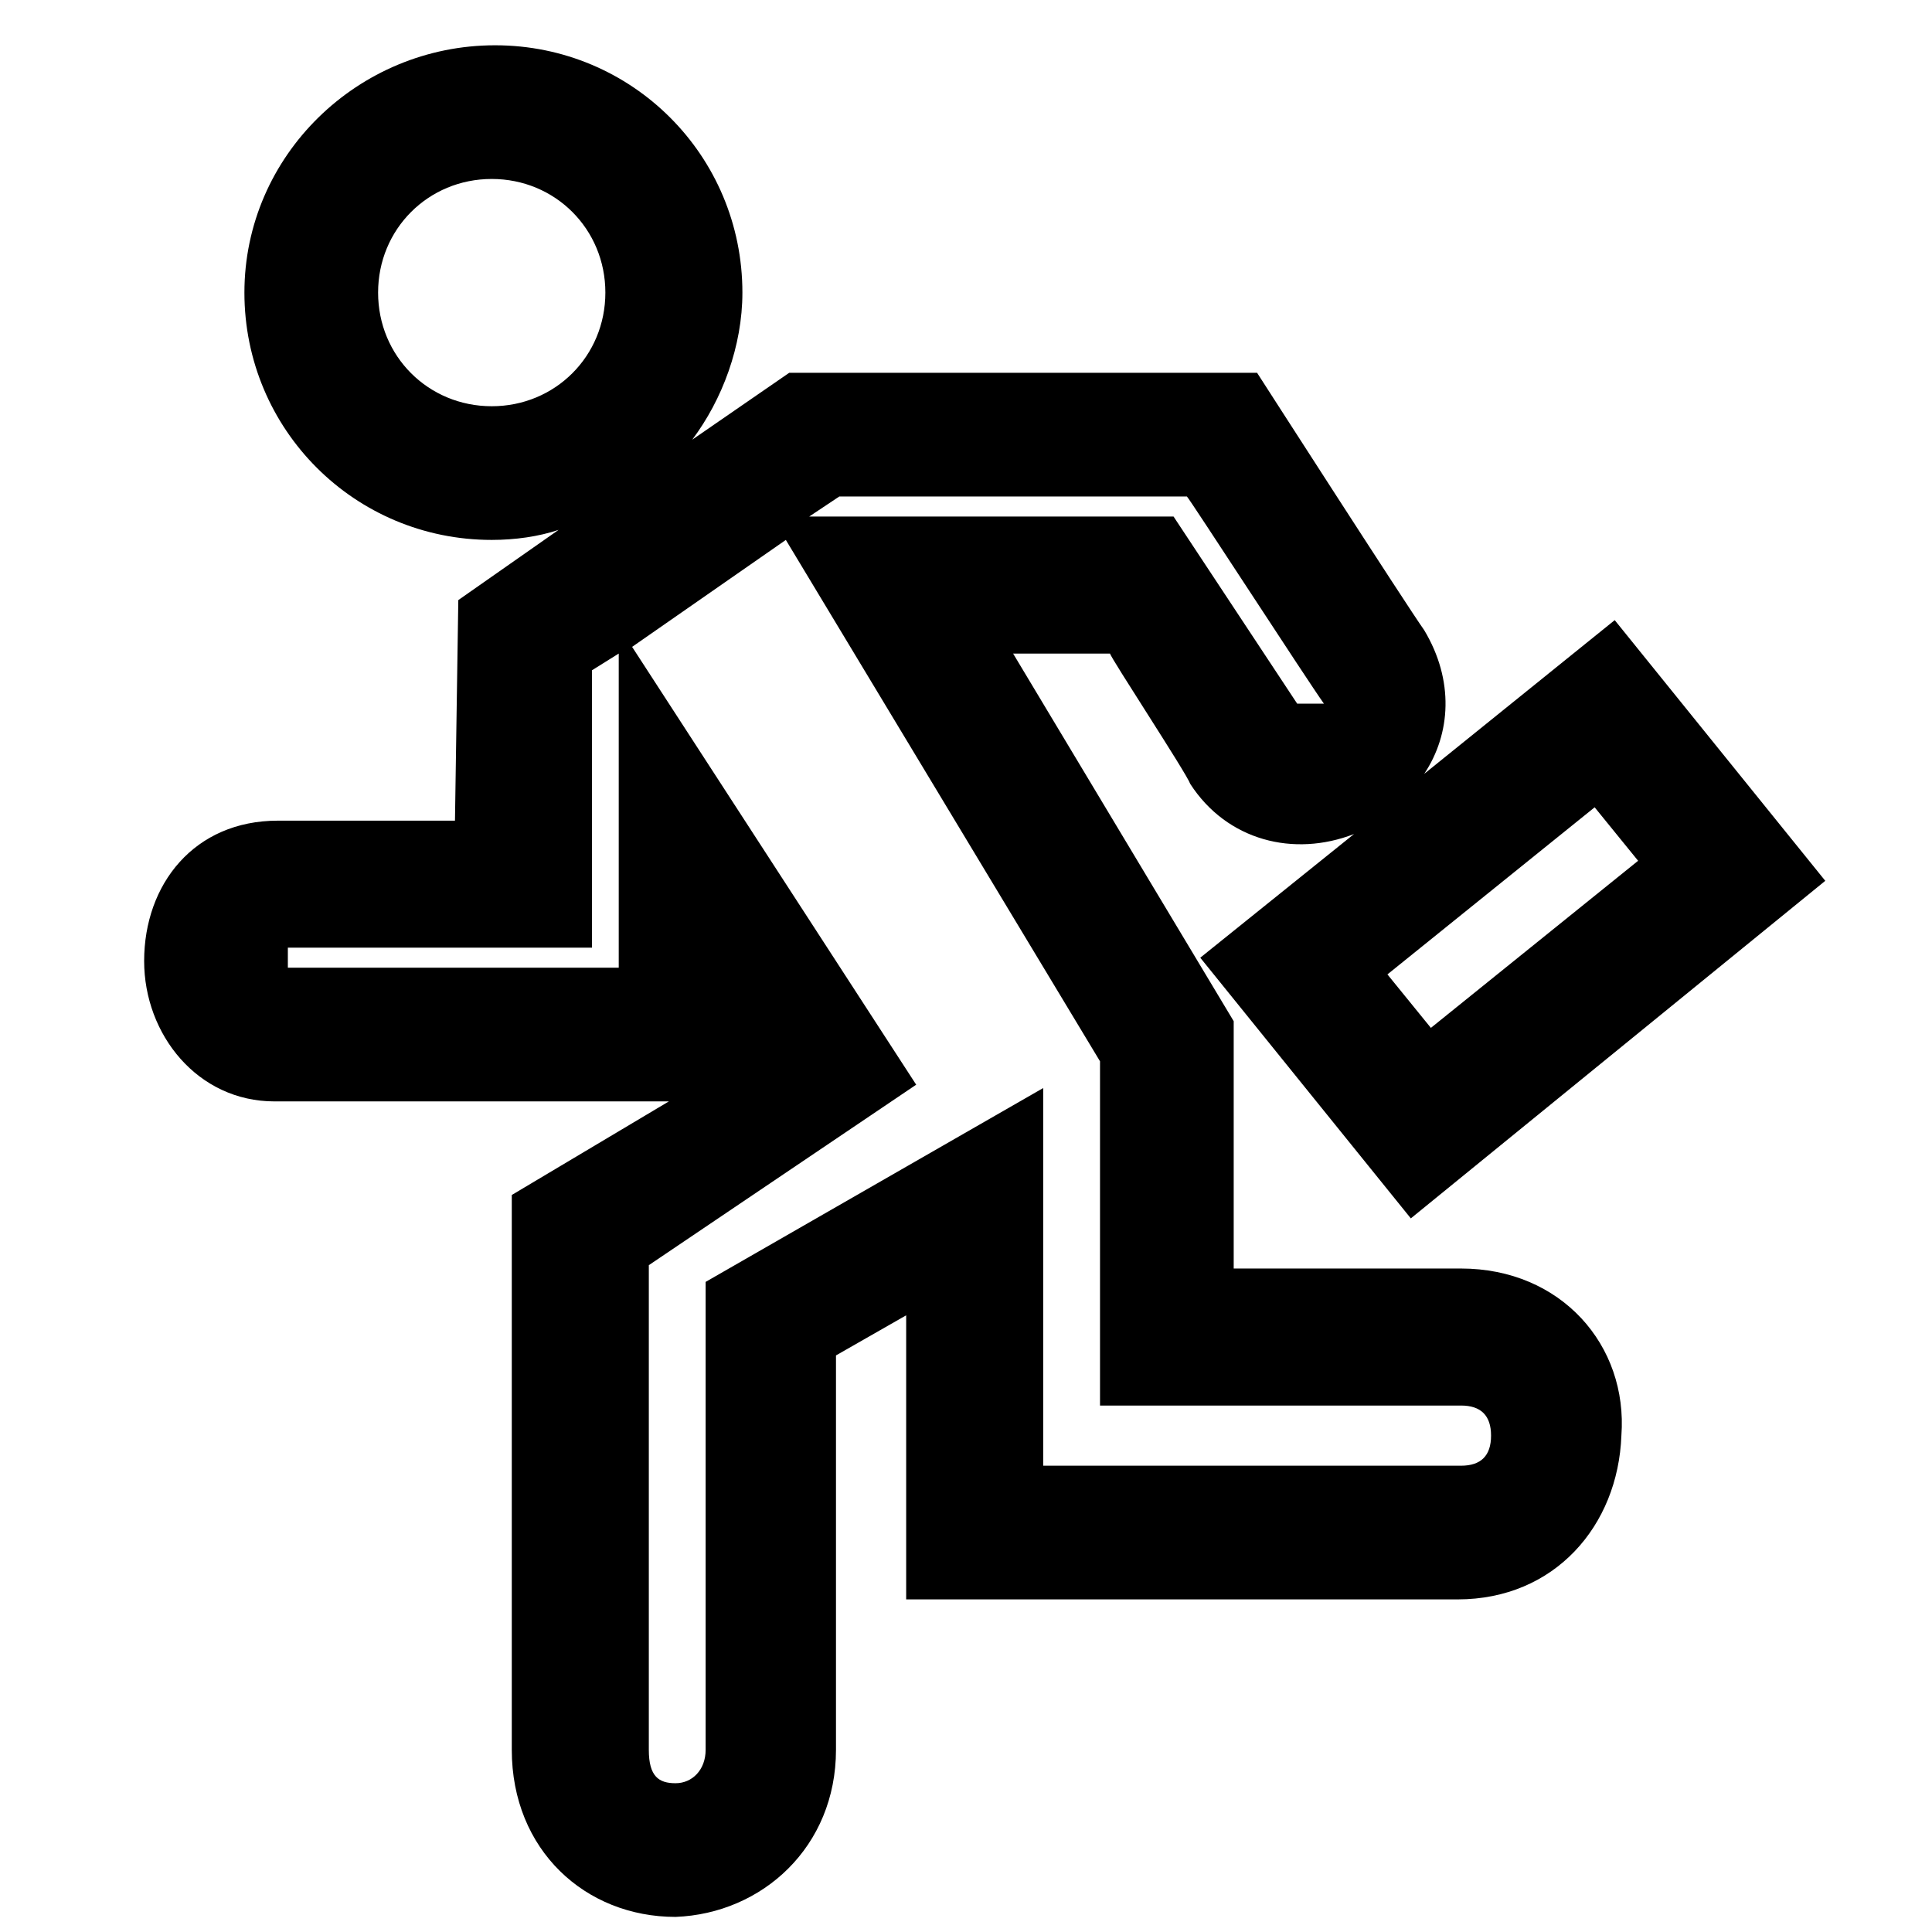<?xml version="1.0" encoding="UTF-8"?>
<svg width="128px" height="128px" viewBox="0 0 128 128" version="1.1" xmlns="http://www.w3.org/2000/svg" xmlns:xlink="http://www.w3.org/1999/xlink">
    <!-- Generator: Sketch 49.1 (51147) - http://www.bohemiancoding.com/sketch -->
    <title>leave-left</title>
    <desc>Created with Sketch.</desc>
    <defs></defs>
    <g id="leave-left" stroke="none" stroke-width="1" fill="none" fill-rule="evenodd">
        <path d="M96.793,84.043 L81.736,84.043 L81.736,67.657 L67.121,43.3 L73.543,43.3 C73.543,43.521 78.636,51.271 78.857,51.936 C81.293,55.7 85.721,56.807 89.707,55.257 L79.521,63.45 L93.471,80.721 L120.929,58.357 L106.979,41.086 L94.357,51.271 C96.129,48.614 96.35,45.071 94.357,41.75 C93.25,40.2 83.286,24.7 83.286,24.7 L52.286,24.7 L45.864,29.129 C47.857,26.471 49.186,22.929 49.186,19.386 C49.186,10.307 41.879,3 32.8,3 C23.721,3 16.193,10.307 16.193,19.386 C16.193,28.464 23.5,35.771 32.579,35.771 C34.129,35.771 35.679,35.55 37.007,35.107 L30.364,39.757 L30.143,54.371 C28.371,54.371 18.407,54.371 18.407,54.371 C12.871,54.371 9.55,58.579 9.55,63.671 C9.55,68.543 13.093,72.971 18.186,72.971 C18.186,72.971 43.871,72.971 44.314,72.971 L33.907,79.171 L33.907,115.929 C33.907,122.571 38.779,127 44.757,127 C50.514,126.779 55.386,122.35 55.386,115.929 C55.386,115.929 55.386,89.357 55.386,89.8 L60.036,87.143 L60.036,105.964 L96.571,105.964 C102.993,105.964 107.2,101.093 107.421,95.114 C107.864,89.136 103.436,84.043 96.793,84.043 Z M108.529,57.029 L94.8,68.1 L91.921,64.557 L105.65,53.486 L108.529,57.029 Z M25.05,19.386 C25.05,15.179 28.371,11.857 32.579,11.857 C36.786,11.857 40.107,15.179 40.107,19.386 C40.107,23.593 36.786,26.914 32.579,26.914 C28.371,26.914 25.05,23.593 25.05,19.386 Z M55.607,32.893 L78.636,32.893 C78.857,33.114 86.607,45.071 87.714,46.621 C87.714,46.621 86.164,46.621 85.943,46.621 C85.5,45.957 77.75,34.221 77.75,34.221 L53.614,34.221 L55.607,32.893 Z M40.993,64.114 C40.329,64.114 23.5,64.114 19.071,64.114 C19.071,63.893 19.071,62.786 19.071,62.786 L39.221,62.786 L39.221,44.407 L40.993,43.3 L40.993,64.114 Z M96.793,97.107 C96.793,97.107 68.45,97.107 69.114,97.107 L69.114,72.086 L46.75,84.929 L46.75,115.929 C46.75,117.257 45.864,118.143 44.757,118.143 C43.65,118.143 42.986,117.7 42.986,115.929 C42.986,115.929 42.986,83.379 42.986,83.821 L60.7,71.864 L41.879,42.857 L52.064,35.771 L72.879,70.314 L72.879,93.121 L96.793,93.121 C98.121,93.121 98.786,93.786 98.786,95.114 C98.786,96.443 98.121,97.107 96.793,97.107 Z" id="Shape" fill="#000000" fill-rule="nonzero"></path>
    </g>
</svg>